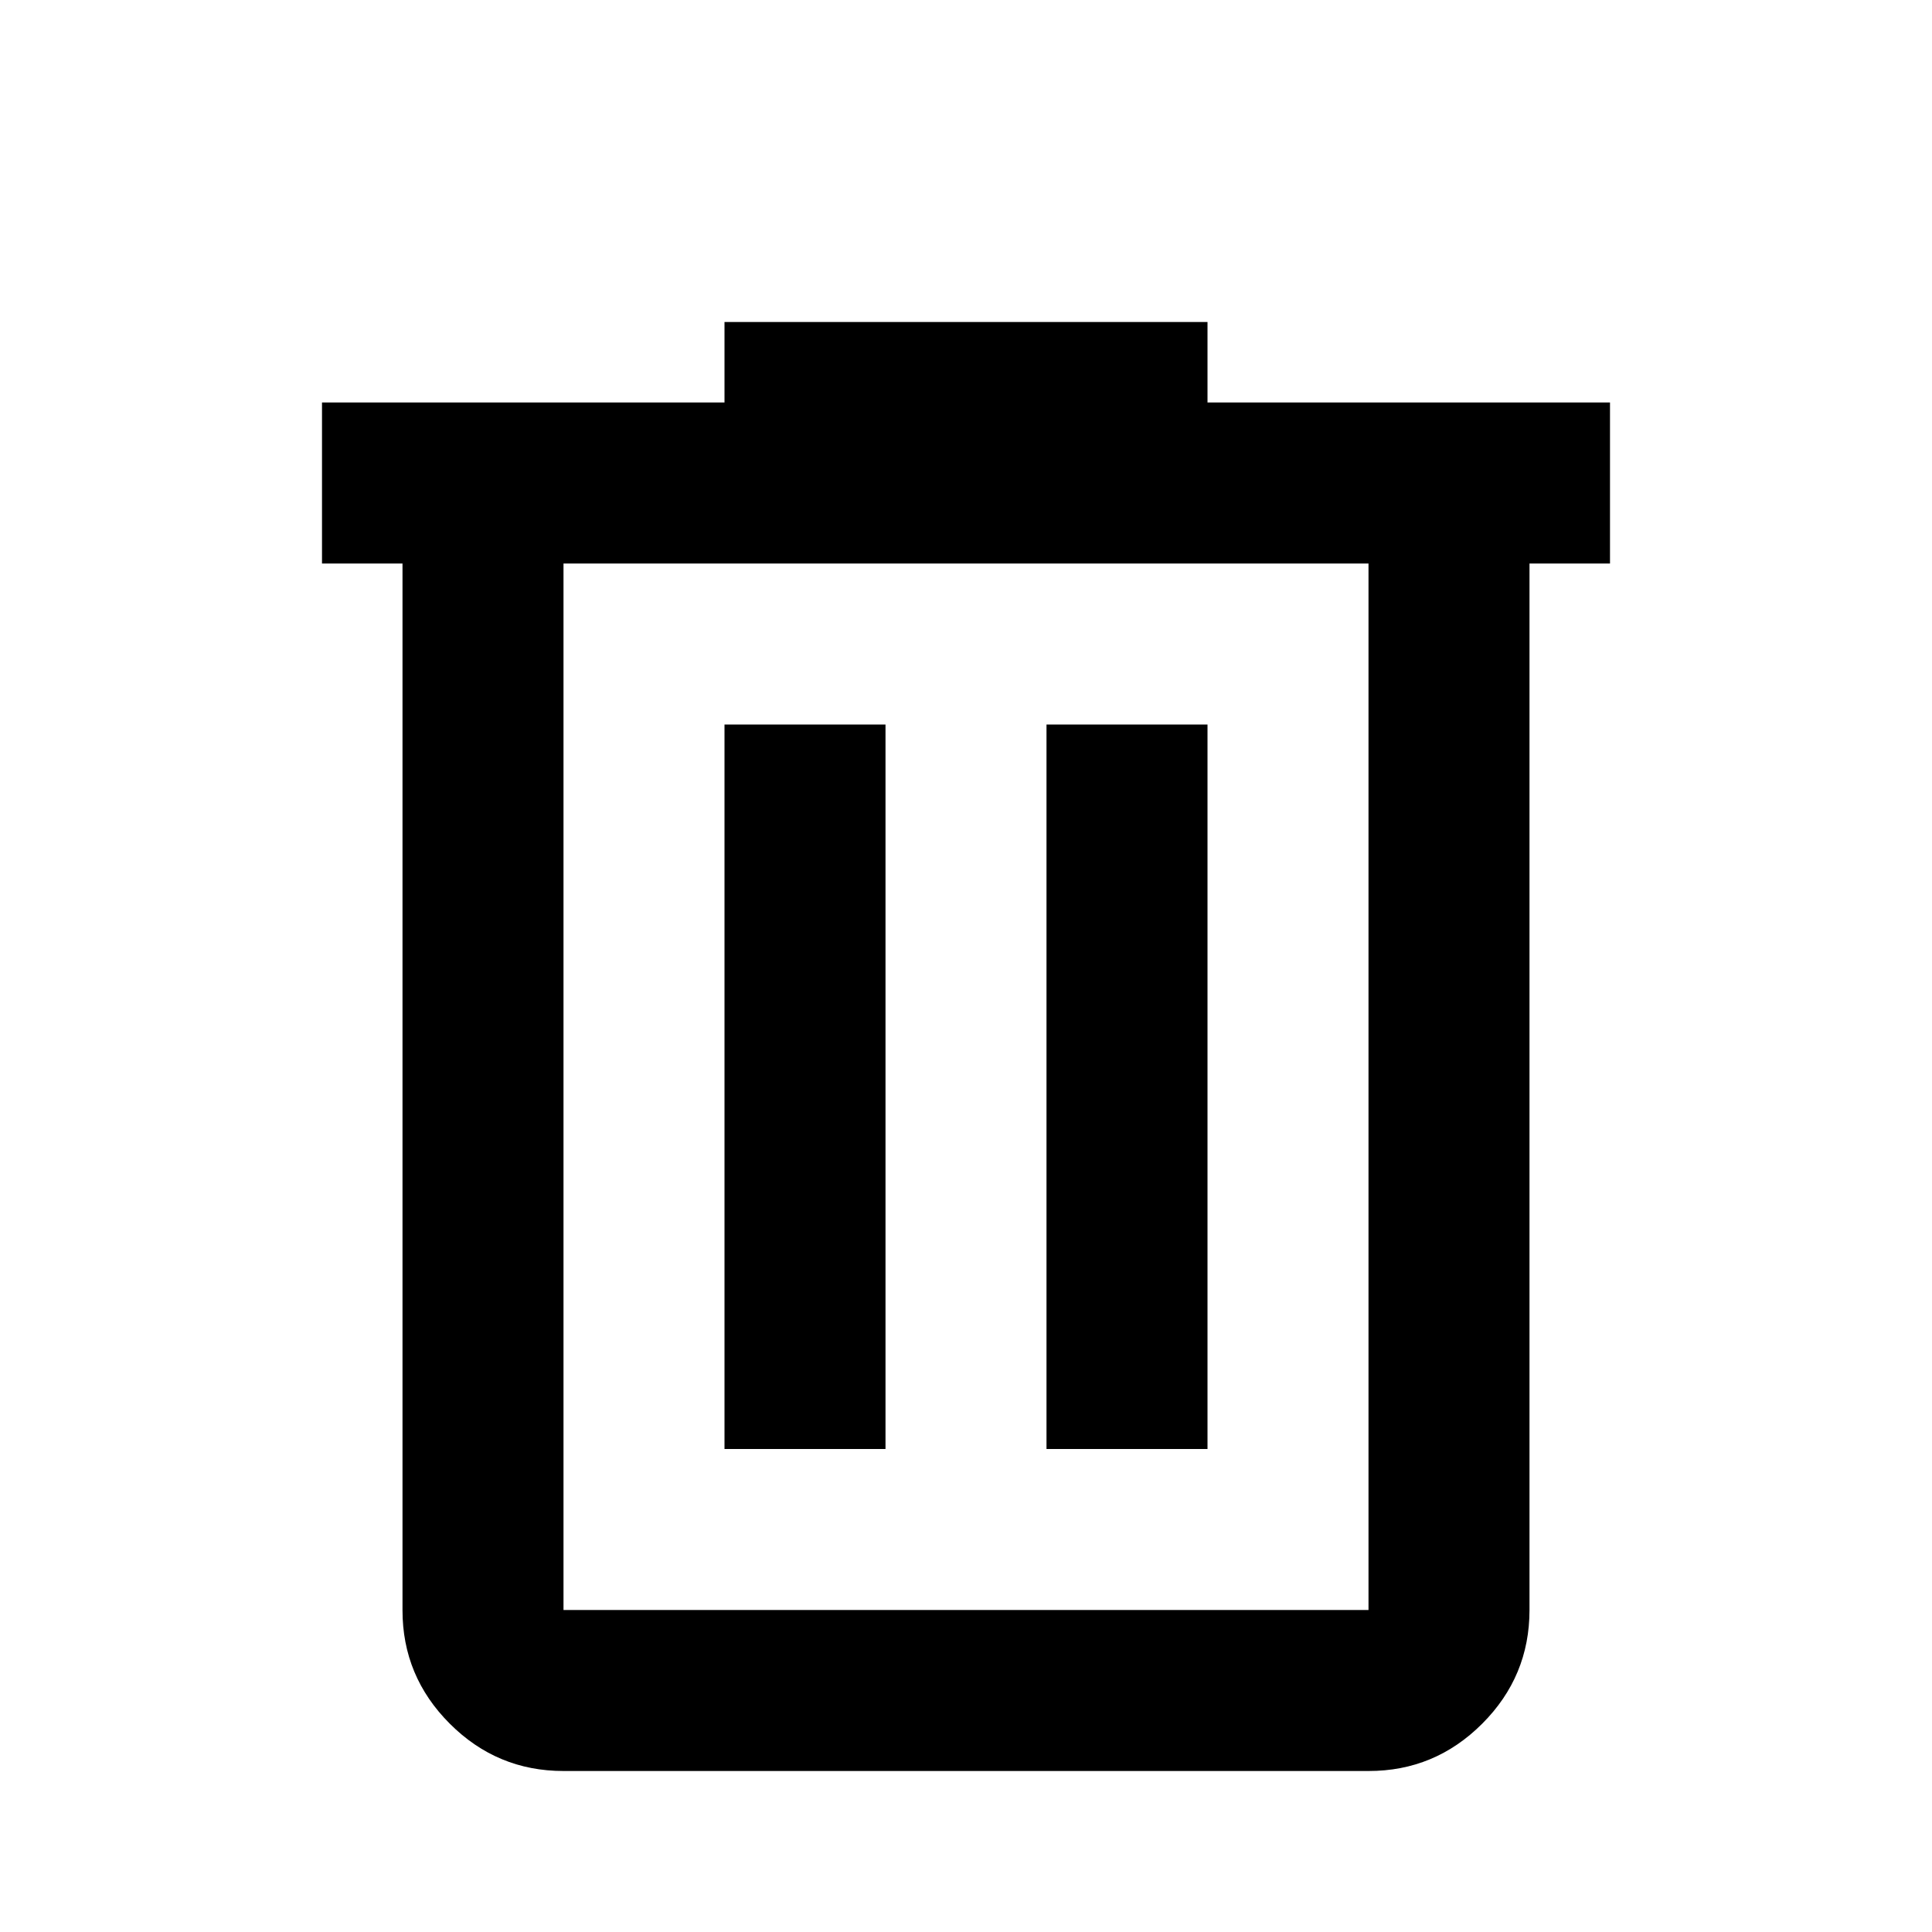 <svg width="30" height="30" viewBox="0 0 30 20" fill="none" xmlns="http://www.w3.org/2000/svg">
<path d="M8.75 22.5C8.062 22.5 7.474 22.255 6.984 21.765C6.494 21.275 6.249 20.687 6.25 20V3.75H5V1.25H11.25V0H18.75V1.25H25V3.75H23.75V20C23.75 20.688 23.505 21.276 23.015 21.766C22.525 22.256 21.937 22.501 21.25 22.5H8.75ZM21.25 3.75H8.75V20H21.25V3.75ZM11.25 17.5H13.75V6.25H11.25V17.5ZM16.25 17.5H18.75V6.25H16.25V17.5Z" fill="black"/>
</svg>
